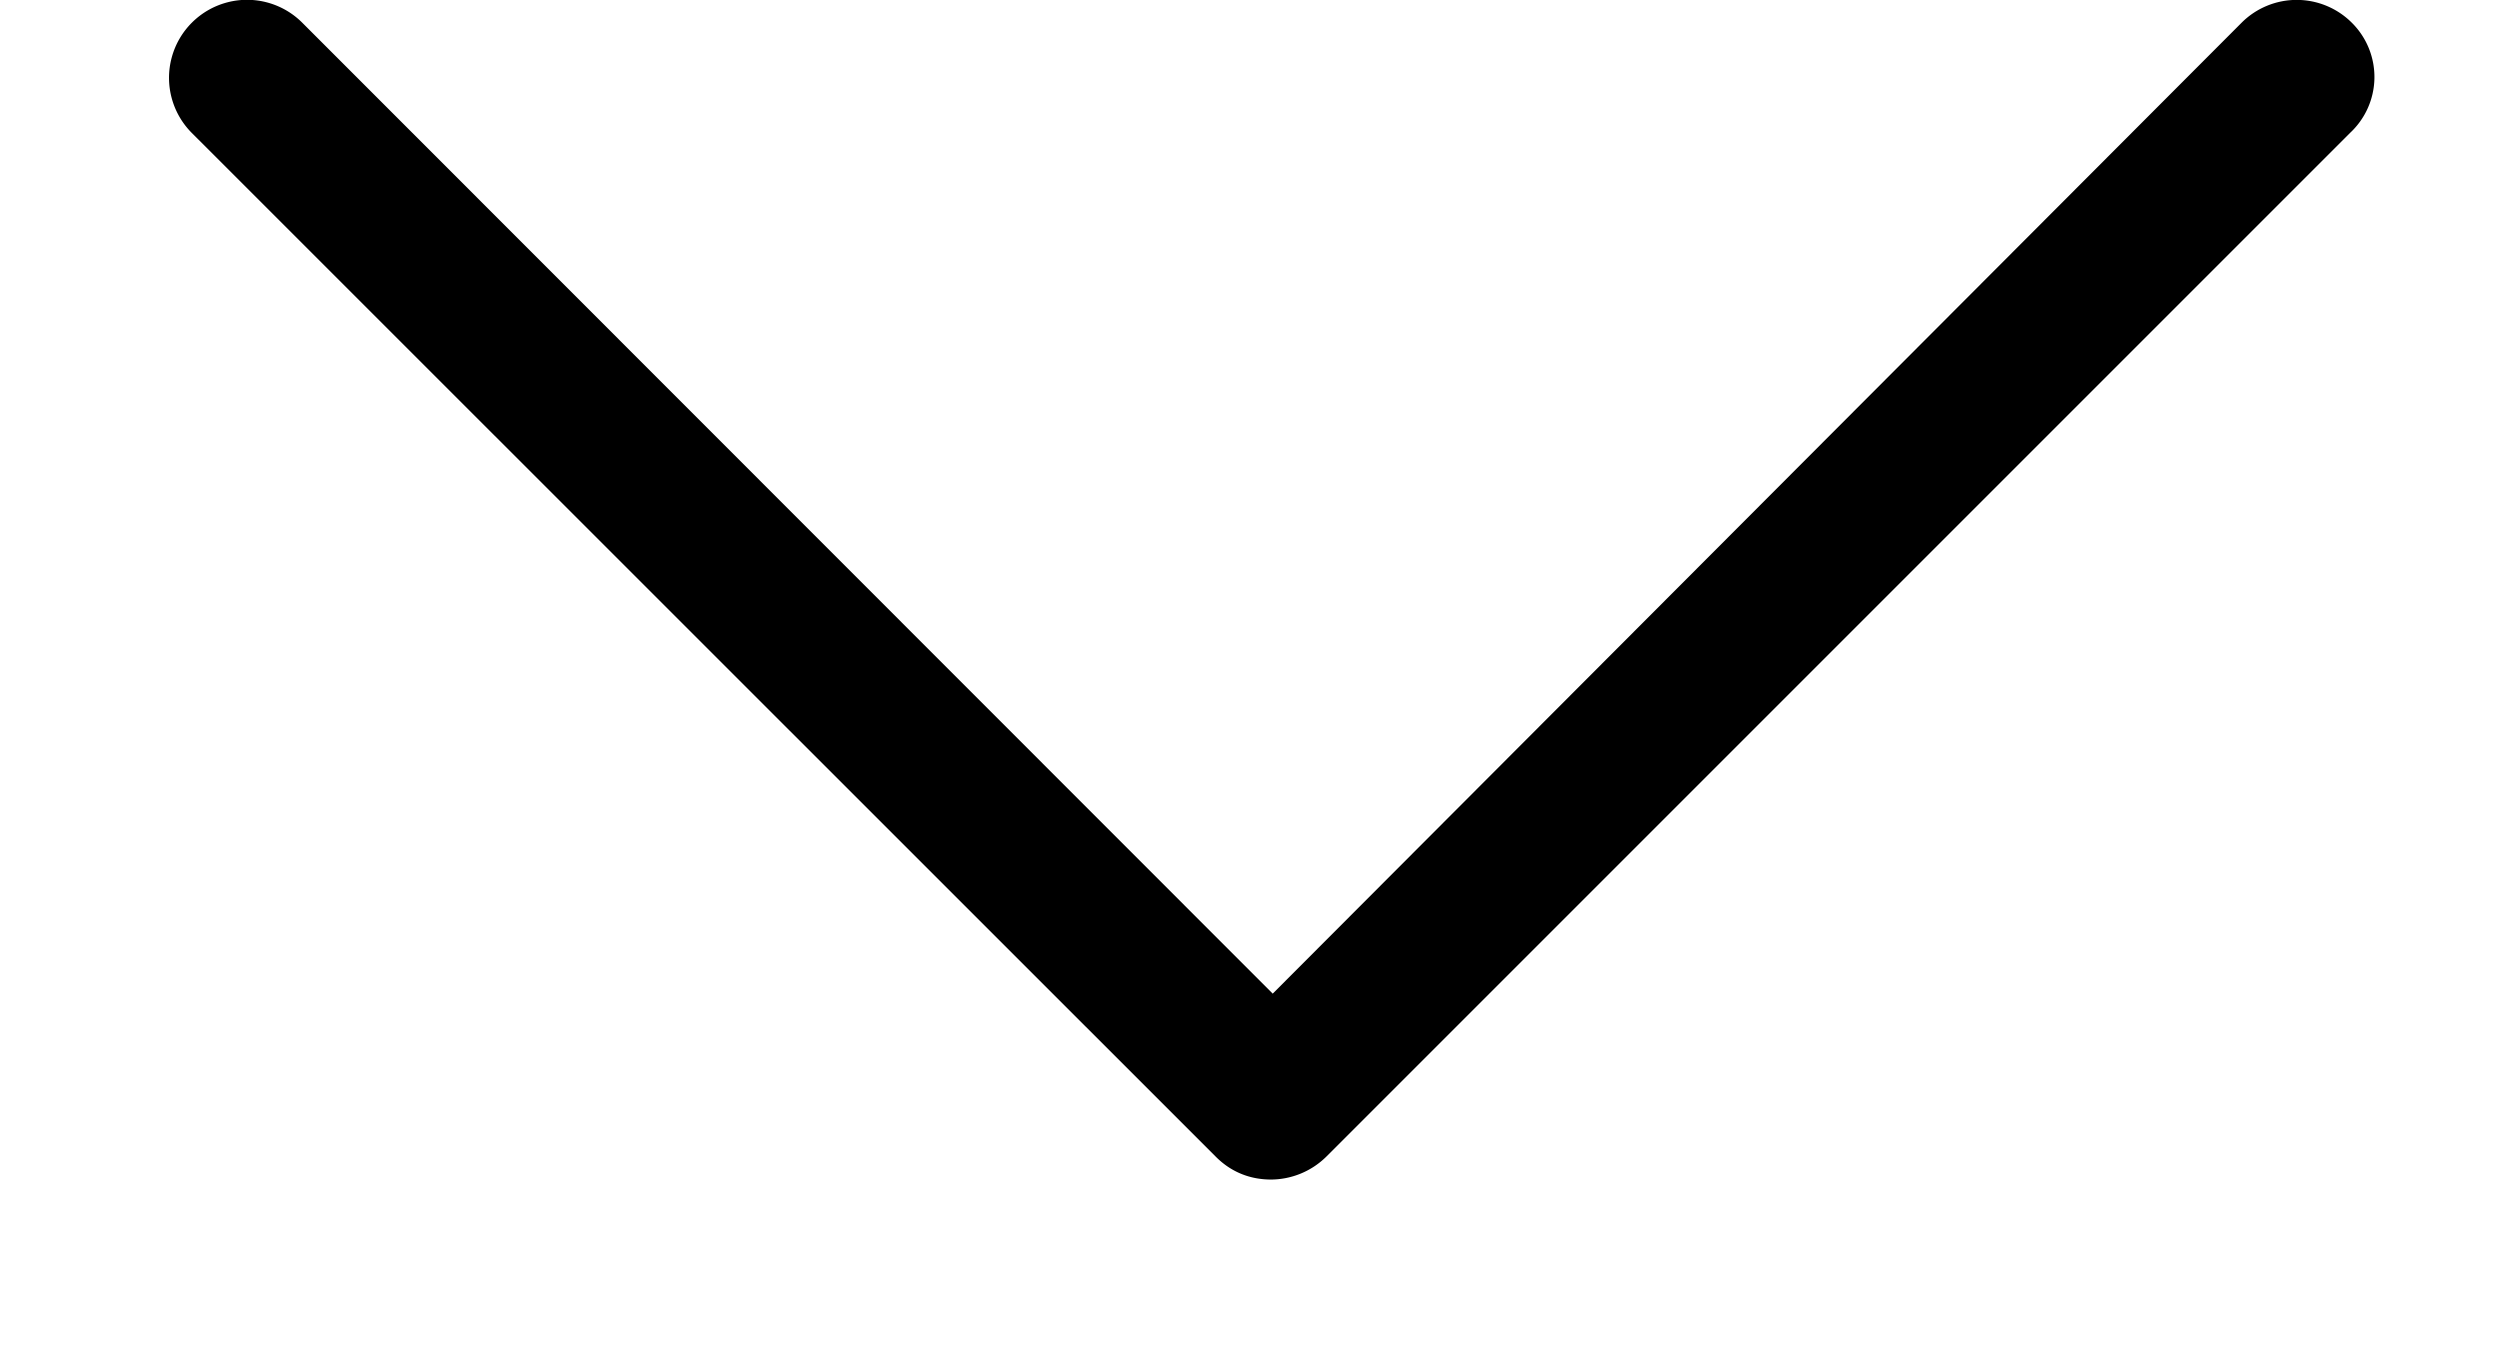 <svg xmlns="http://www.w3.org/2000/svg" width="11" height="6" viewBox="0 0 11 6"><g><g><g><path d="M10.348.1a.343.343 0 0 0-.485 0L5.6 4.372 1.33.1a.343.343 0 0 0-.486.485L5.35 5.09c.067.067.15.1.243.1a.349.349 0 0 0 .242-.1L10.34.585A.336.336 0 0 0 10.348.1z"/></g></g></g></svg>
